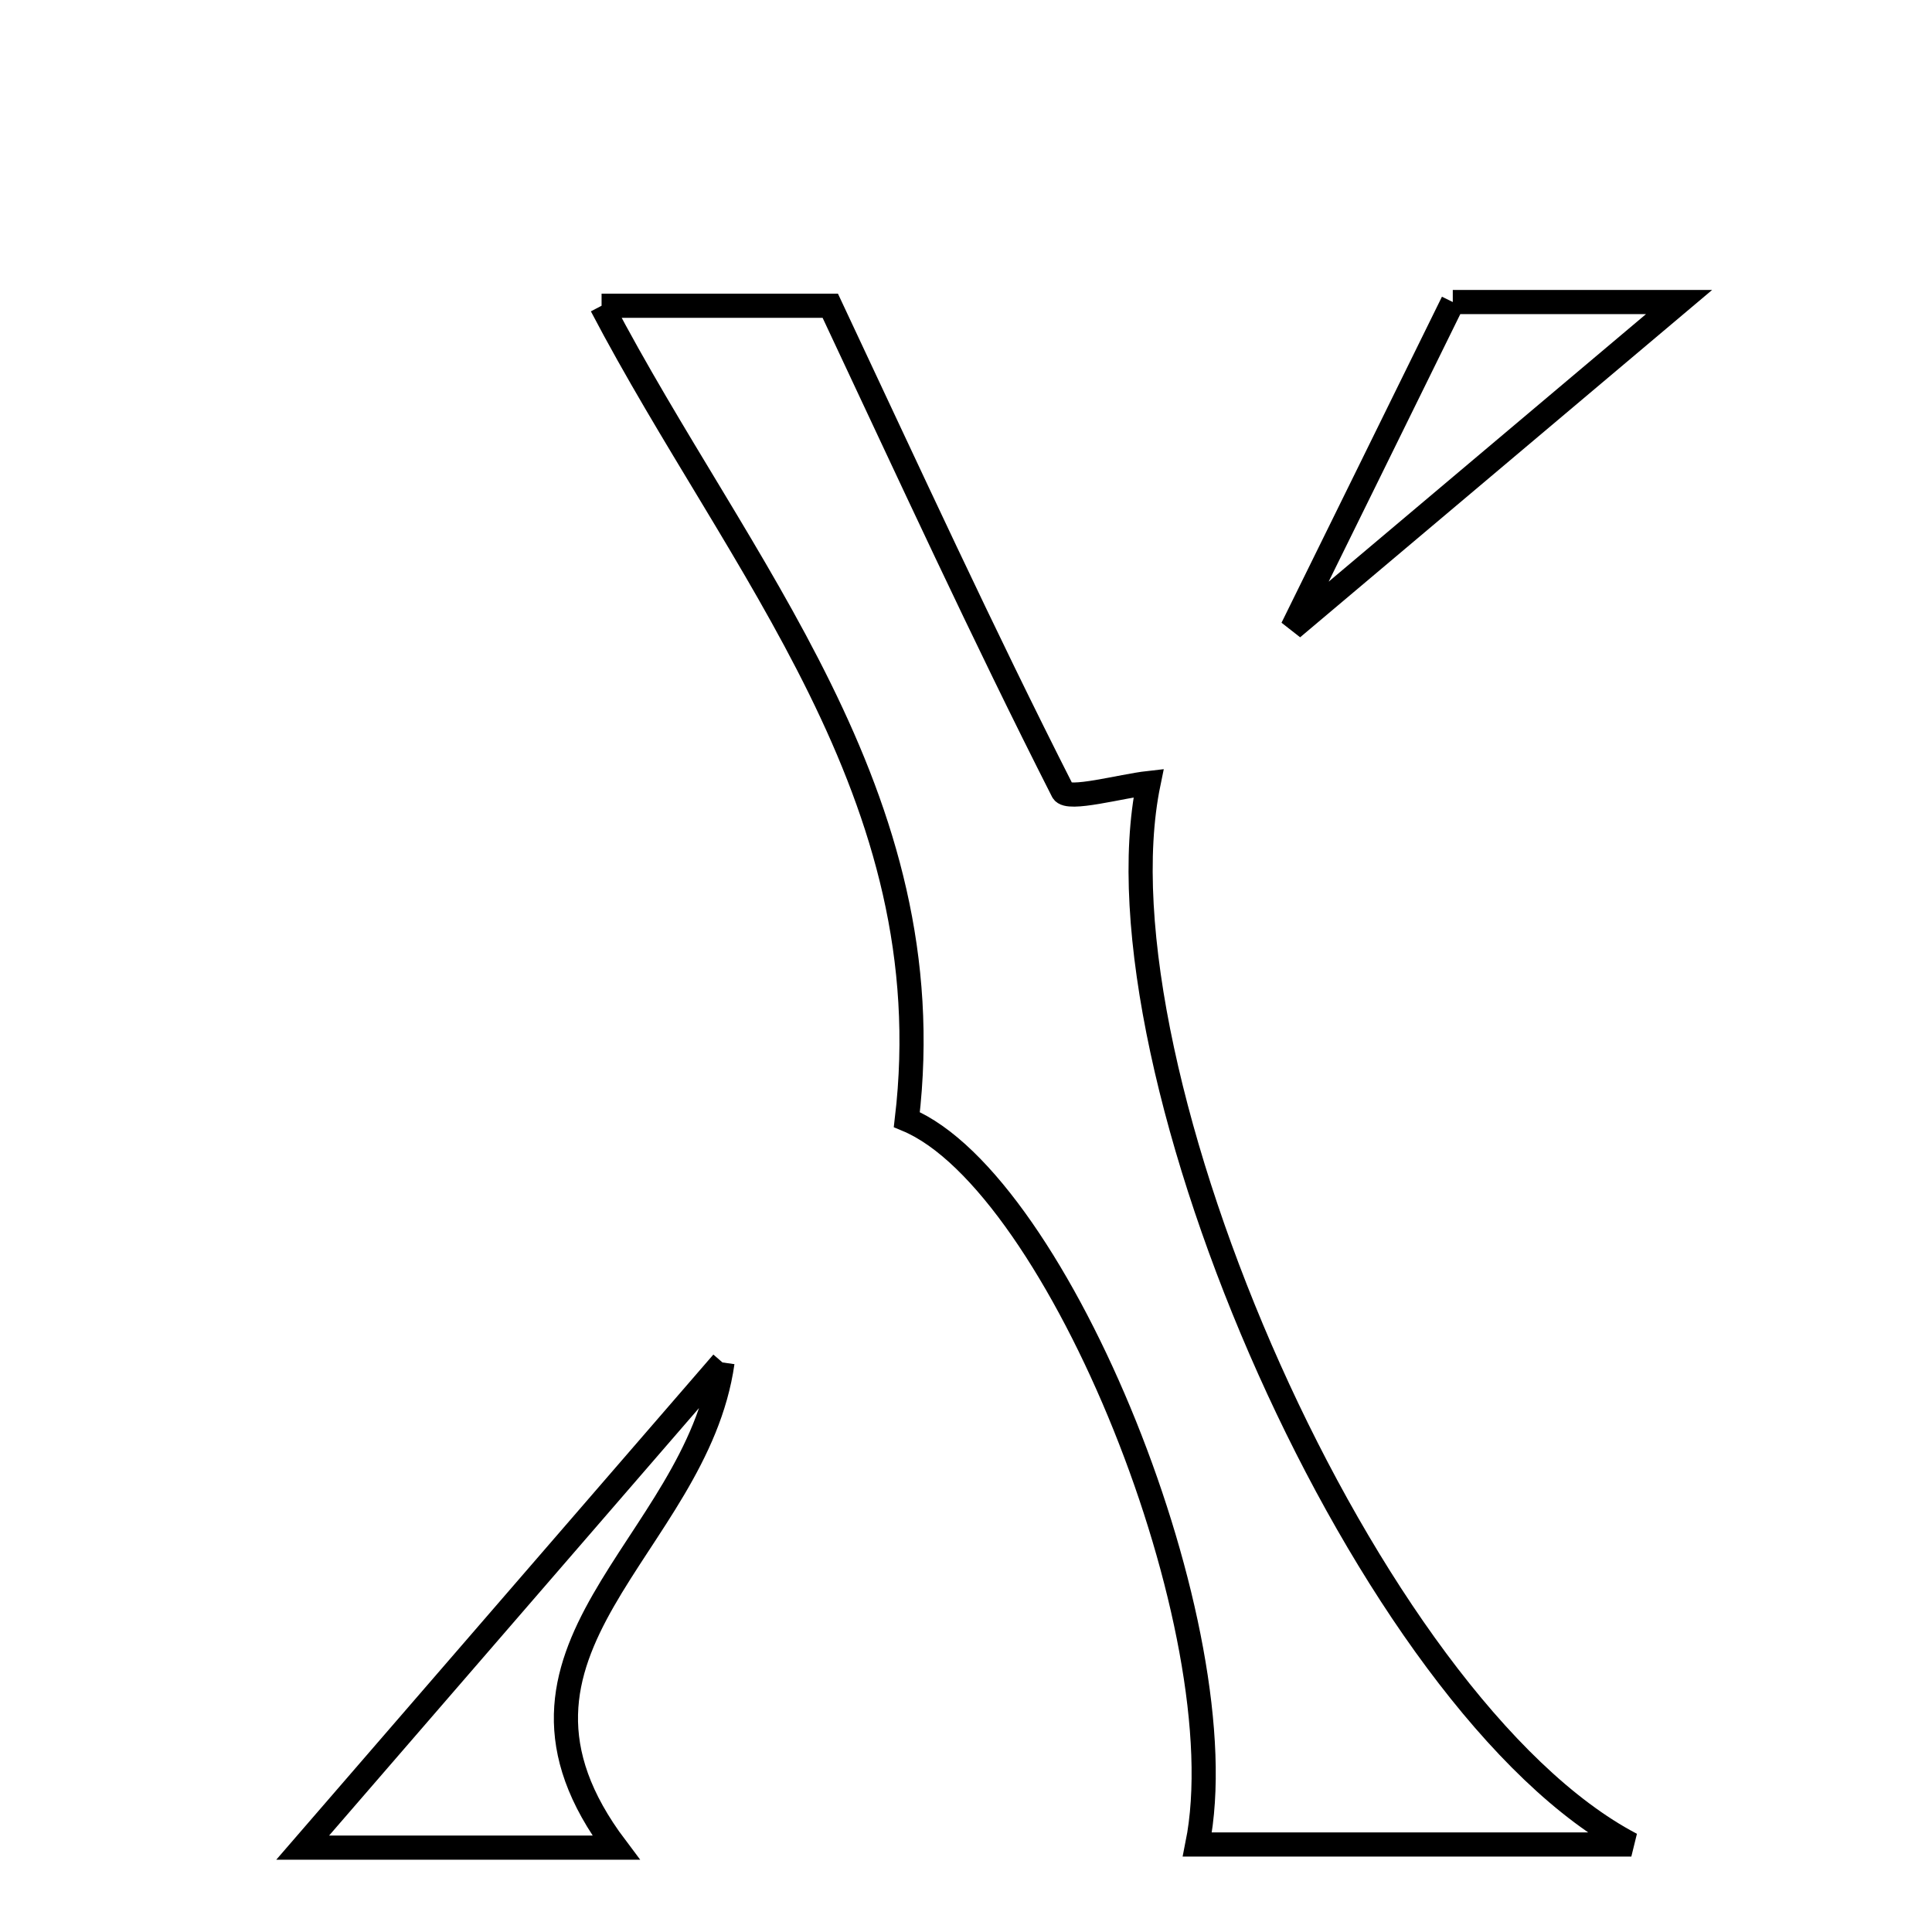 <svg xmlns="http://www.w3.org/2000/svg" viewBox="0.0 0.0 24.0 24.0" height="200px" width="200px"><path fill="none" stroke="black" stroke-width=".3" stroke-opacity="1.0"  filling="0" d="M18.047 3.752 C18.772 3.752 19.911 3.752 20.858 3.752 C19.388 4.991 17.839 6.297 16.054 7.802 C16.715 6.461 17.285 5.301 18.047 3.752"></path>
<path fill="none" stroke="black" stroke-width=".3" stroke-opacity="1.0"  filling="0" d="M7.473 3.798 C8.436 3.798 9.529 3.798 10.314 3.798 C11.291 5.877 12.208 7.873 13.202 9.83 C13.263 9.951 13.929 9.765 14.268 9.727 C13.536 13.272 16.997 21.202 20.265 22.913 C18.344 22.913 16.612 22.913 14.874 22.913 C15.405 20.268 13.144 14.687 11.265 13.908 C11.744 9.868 9.172 7.044 7.473 3.798"></path>
<path fill="none" stroke="black" stroke-width=".3" stroke-opacity="1.0"  filling="0" d="M8.975 16.925 C8.648 19.231 5.798 20.492 7.652 22.952 C6.195 22.952 4.865 22.952 3.76 22.952 C5.399 21.058 7.102 19.089 8.975 16.925"></path></svg>